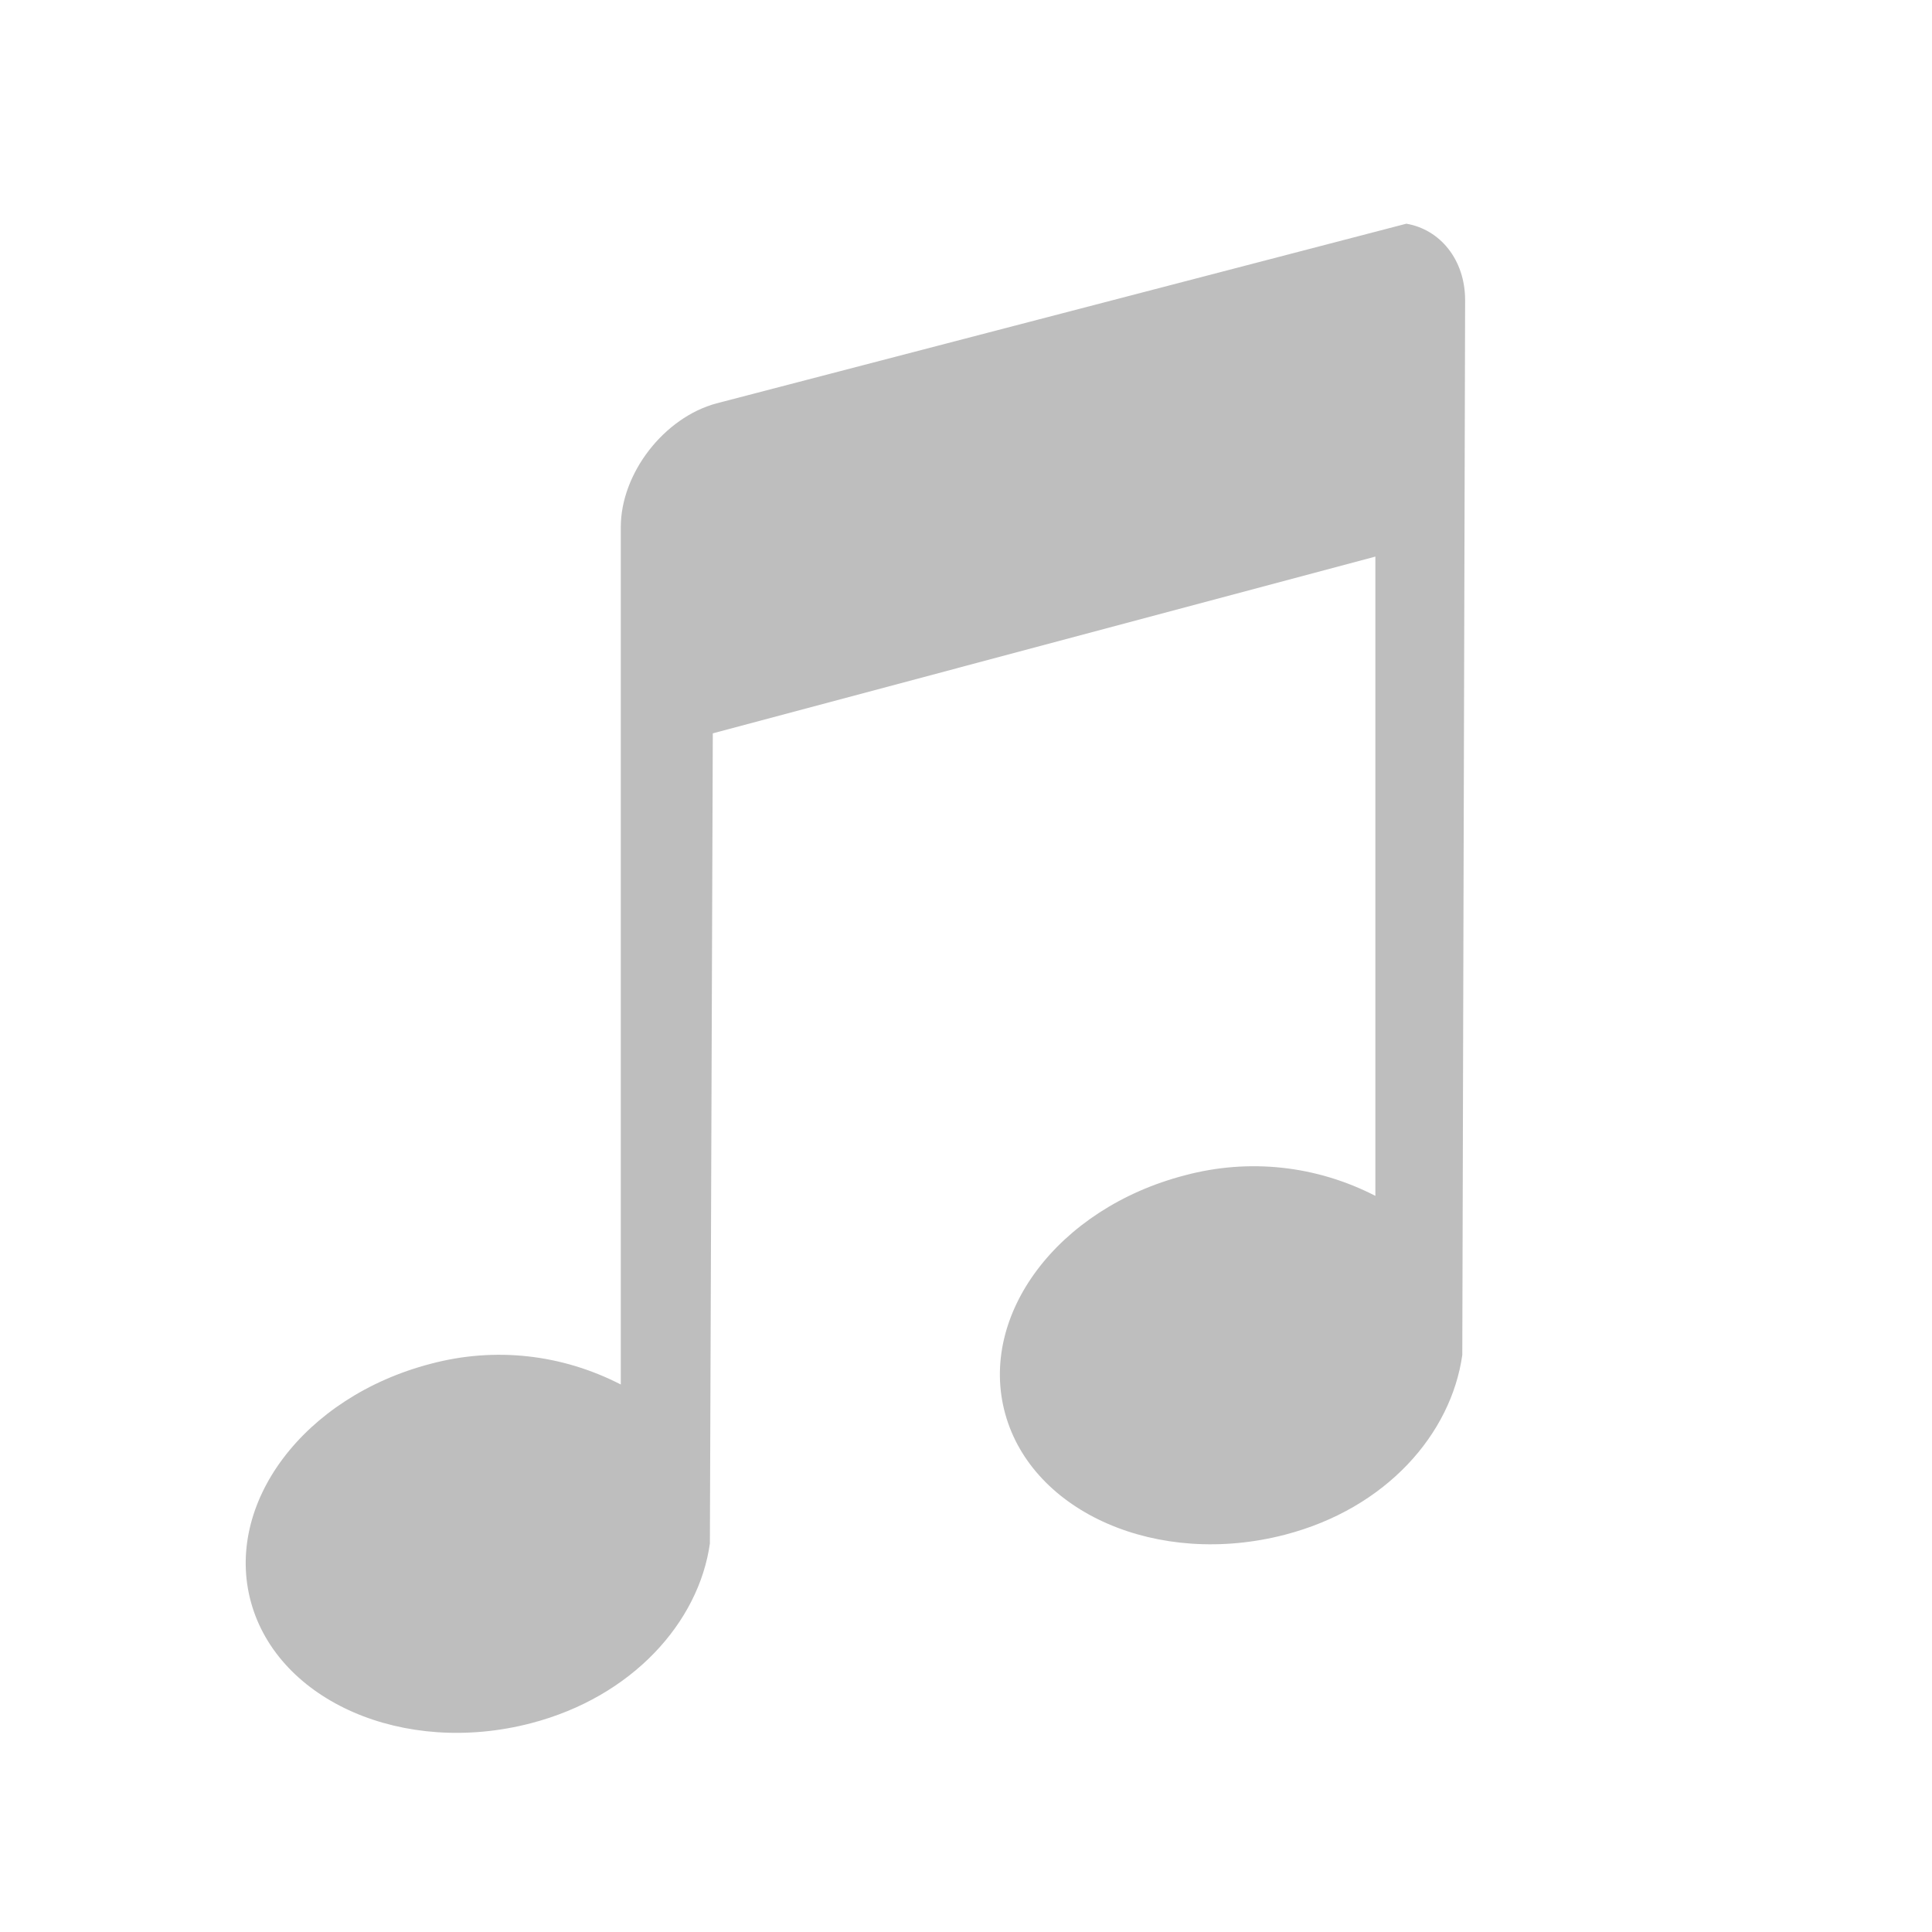 <svg xmlns="http://www.w3.org/2000/svg" xmlns:svg="http://www.w3.org/2000/svg" id="svg7384" width="64" height="64" version="1.1"><title id="title9167">elementary Symbolic Icon Theme</title><g id="g829" fill="#bebebe" fill-opacity="1" stroke="none" stroke-dasharray="none" stroke-dashoffset="0" stroke-linecap="butt" stroke-linejoin="miter" stroke-miterlimit="4" stroke-opacity="1" stroke-width=".64" color="#bebebe" opacity="1" transform="matrix(3.123,0,0,3.123,-3221.044,841.251)" style="marker:none"><path id="path827" fill="#bebebe" fill-opacity="1" stroke="none" stroke-dasharray="none" stroke-dashoffset="0" stroke-linecap="butt" stroke-linejoin="miter" stroke-miterlimit="4" stroke-opacity="1" stroke-width=".64" d="m 1046.312,-267 -7.318,1.906 c -0.554,0.149 -1.015,0.74 -1.015,1.313 v 9.094 c -0.626,-0.322 -1.334,-0.401 -2.015,-0.22 -1.35,0.351 -2.196,1.485 -1.907,2.532 0.29,1.047 1.619,1.632 2.969,1.281 1.076,-0.28 1.78,-1.071 1.898,-1.906 l 0.031,-8.594 7.028,-1.875 v 6.781 c -0.626,-0.322 -1.339,-0.4 -2.02,-0.218 -1.35,0.35 -2.196,1.484 -1.906,2.531 0.289,1.047 1.619,1.632 2.968,1.281 1.077,-0.28 1.762,-1.071 1.88,-1.906 l 0.03,-11.188 c 0,-0.43 -0.265,-0.751 -0.624,-0.812 z" overflow="visible" vector-effect="none" style="marker:none"/></g></svg>
